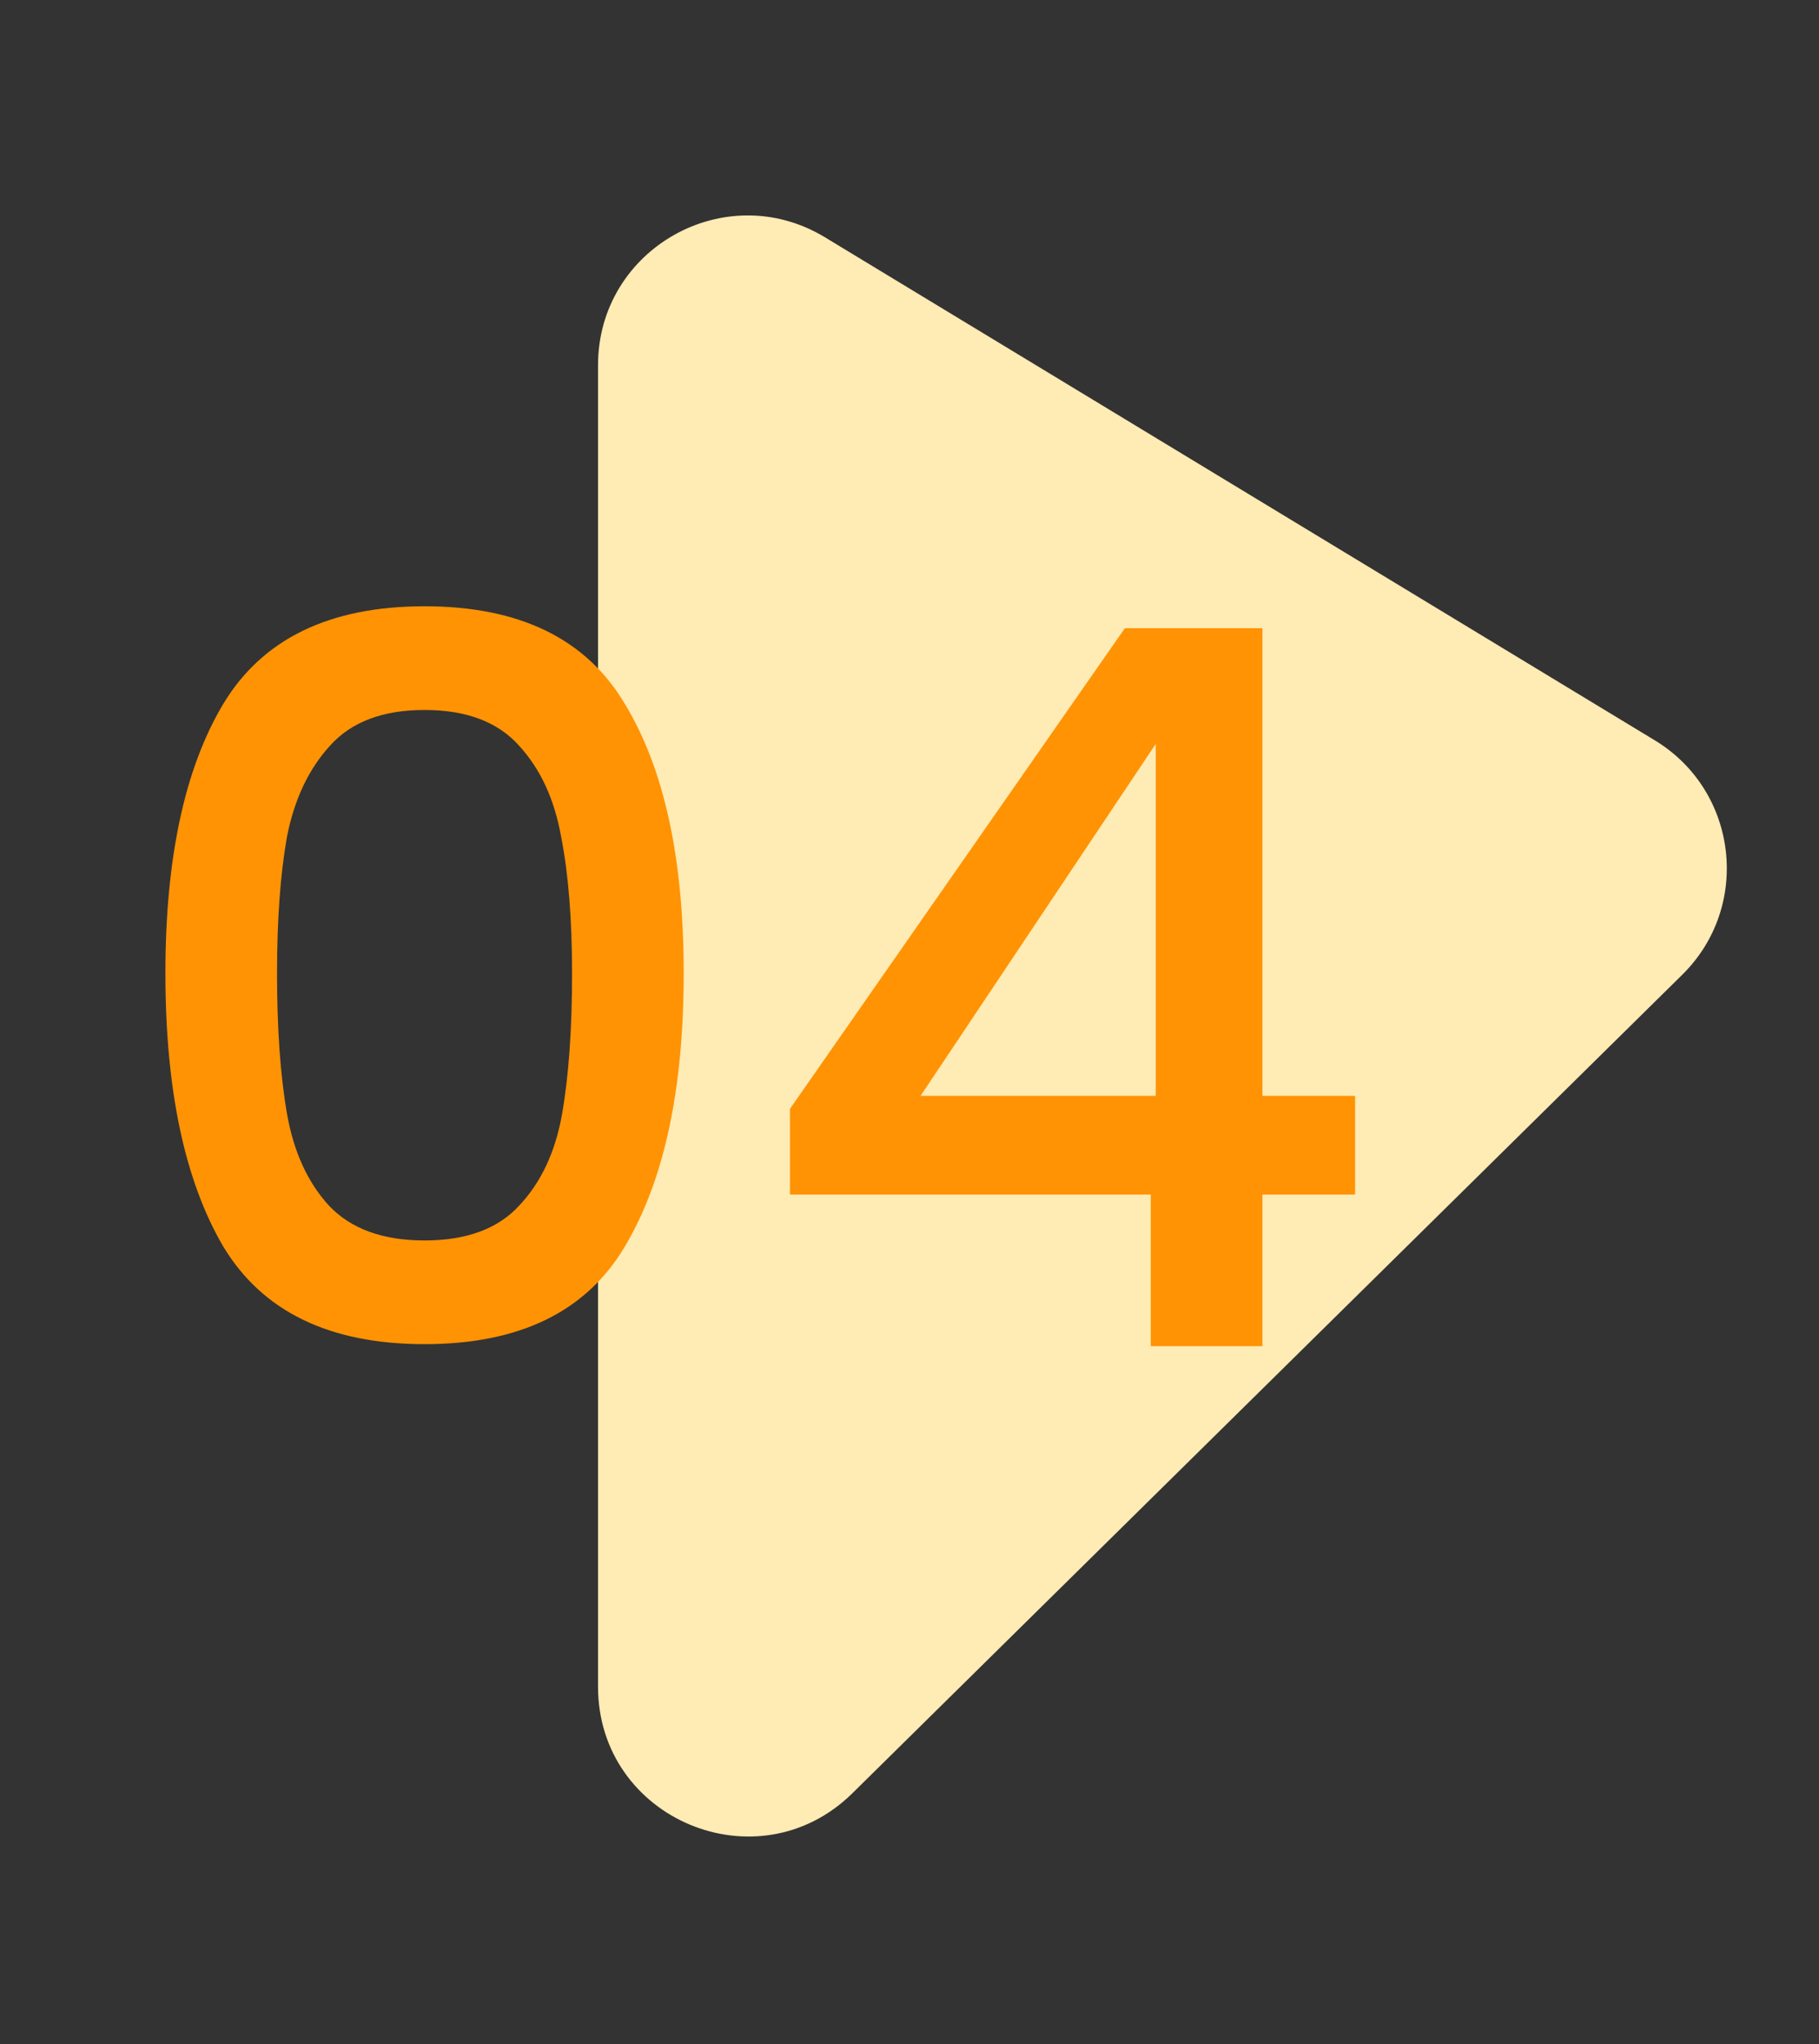 <svg width="73" height="82" viewBox="0 0 73 82" fill="none" xmlns="http://www.w3.org/2000/svg">
<rect x="0" y="0" width="73" height="82" fill="#333333" stroke="none"/>
<path d="M24 67.659V14.651C24 9.976 29.111 7.097 33.109 9.52L66.409 29.697C69.753 31.723 70.297 36.356 67.512 39.101L34.212 71.931C30.421 75.67 24 72.984 24 67.659Z" fill="#FFEBB4"/>
<path d="M6.638 39.04C6.638 34.427 7.412 30.827 8.958 28.24C10.532 25.627 13.225 24.32 17.038 24.32C20.852 24.32 23.532 25.627 25.078 28.24C26.652 30.827 27.438 34.427 27.438 39.04C27.438 43.707 26.652 47.36 25.078 50C23.532 52.613 20.852 53.92 17.038 53.92C13.225 53.92 10.532 52.613 8.958 50C7.412 47.36 6.638 43.707 6.638 39.04ZM22.958 39.04C22.958 36.88 22.812 35.053 22.518 33.56C22.252 32.067 21.692 30.853 20.838 29.92C19.985 28.96 18.718 28.48 17.038 28.48C15.358 28.48 14.092 28.96 13.238 29.92C12.385 30.853 11.812 32.067 11.518 33.56C11.252 35.053 11.118 36.88 11.118 39.04C11.118 41.28 11.252 43.16 11.518 44.68C11.785 46.2 12.345 47.427 13.198 48.36C14.078 49.293 15.358 49.76 17.038 49.76C18.718 49.76 19.985 49.293 20.838 48.36C21.718 47.427 22.292 46.2 22.558 44.68C22.825 43.16 22.958 41.28 22.958 39.04ZM31.703 47.92V44.48L45.143 25.2H50.663V43.96H54.383V47.92H50.663V54H46.183V47.92H31.703ZM46.383 29.84L36.943 43.96H46.383V29.84Z" fill="#FF9304"/>
</svg>
